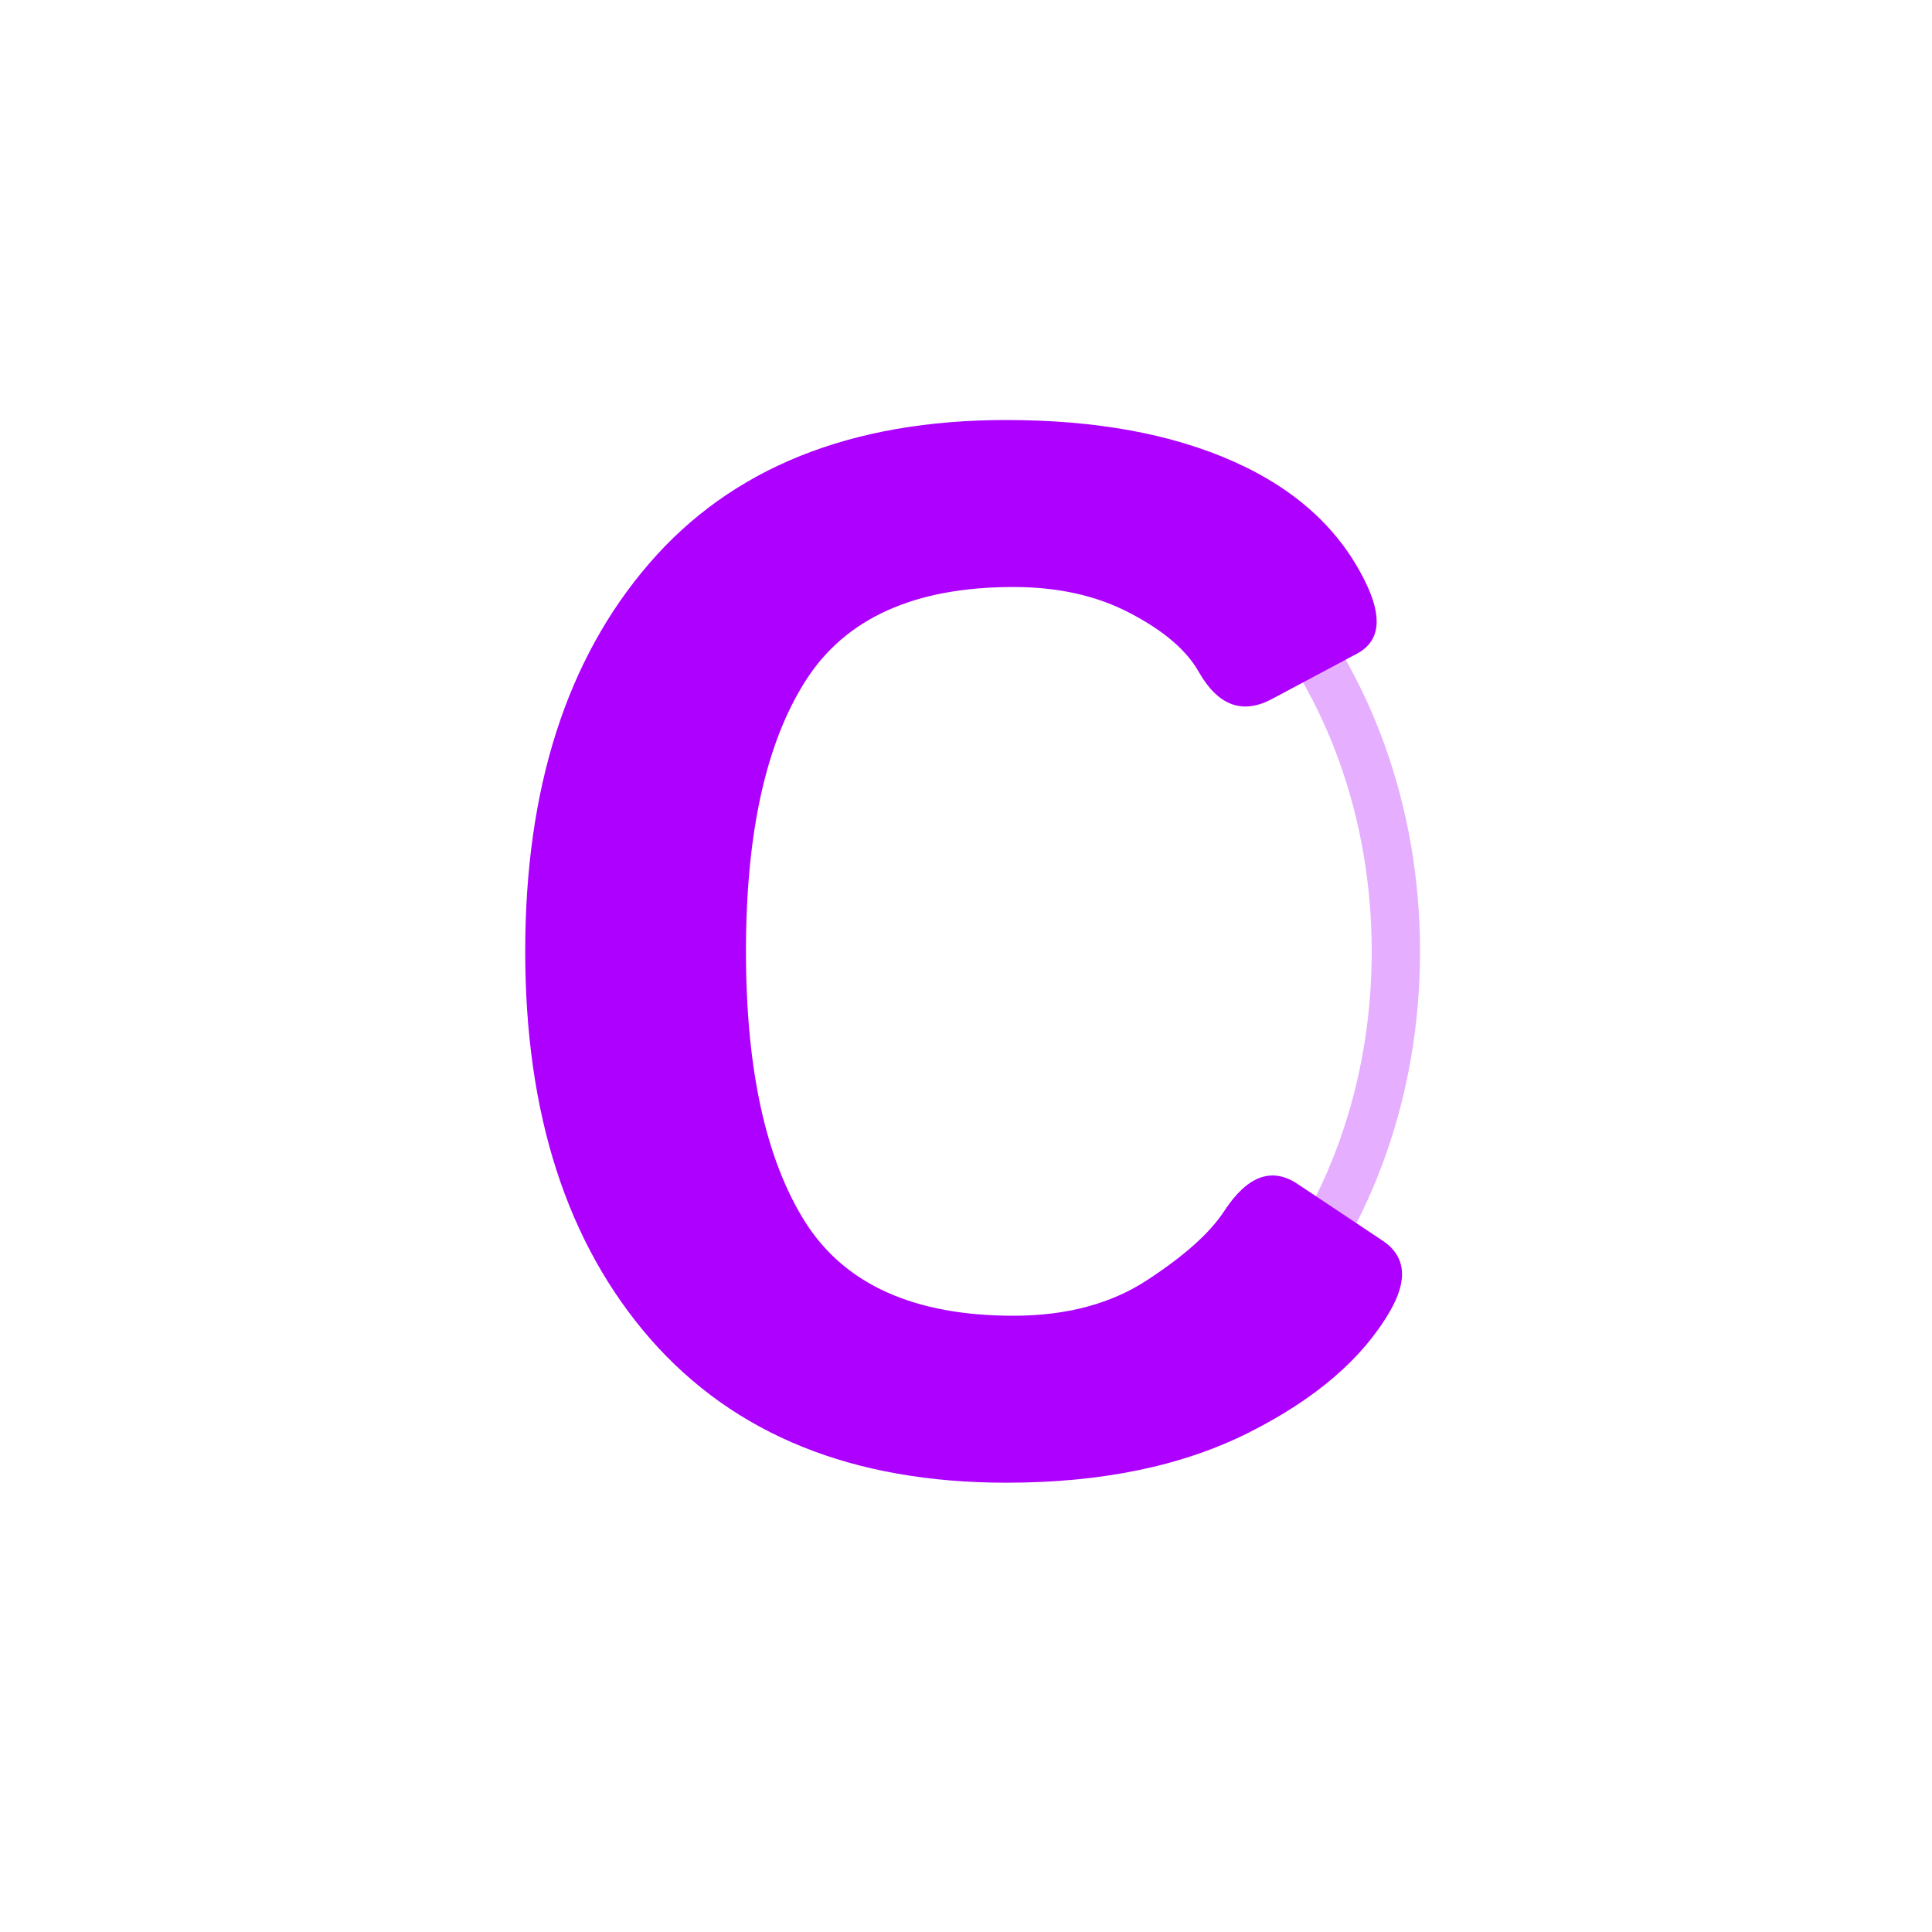 <svg width="200" height="200" viewBox="0 0 200 200" fill="none" xmlns="http://www.w3.org/2000/svg">
<path d="M144.5 98.5C144.5 127.633 124.644 150.5 101 150.5C77.356 150.5 57.5 127.633 57.5 98.5C57.5 69.367 77.356 46.5 101 46.5C124.644 46.5 144.5 69.367 144.5 98.5Z" stroke="#AD00FF" stroke-opacity="0.32" stroke-width="5"/>
<path d="M54.37 98.485C54.37 81.64 58.643 68.261 67.188 58.349C75.732 48.437 88.061 43.48 104.175 43.48C113.452 43.48 121.313 44.921 127.759 47.802C134.204 50.683 138.745 54.857 141.382 60.326C143.14 63.94 142.847 66.381 140.503 67.65L131.714 72.338C128.638 73.998 126.099 73.07 124.097 69.555C122.827 67.309 120.459 65.282 116.992 63.476C113.574 61.669 109.546 60.766 104.907 60.766C94.653 60.766 87.476 64.013 83.374 70.507C79.272 76.952 77.222 86.278 77.222 98.485C77.222 110.692 79.272 120.043 83.374 126.537C87.476 132.982 94.653 136.205 104.907 136.205C110.425 136.205 115.063 134.96 118.823 132.47C122.632 129.979 125.269 127.611 126.733 125.365C129.126 121.703 131.665 120.775 134.351 122.582L143.14 128.441C145.532 130.053 145.776 132.494 143.872 135.766C141.04 140.648 136.182 144.823 129.297 148.29C122.412 151.757 114.038 153.49 104.175 153.49C88.306 153.49 76.025 148.534 67.334 138.622C58.691 128.71 54.37 115.331 54.37 98.485Z" fill="#AD00FF"/>
</svg>
